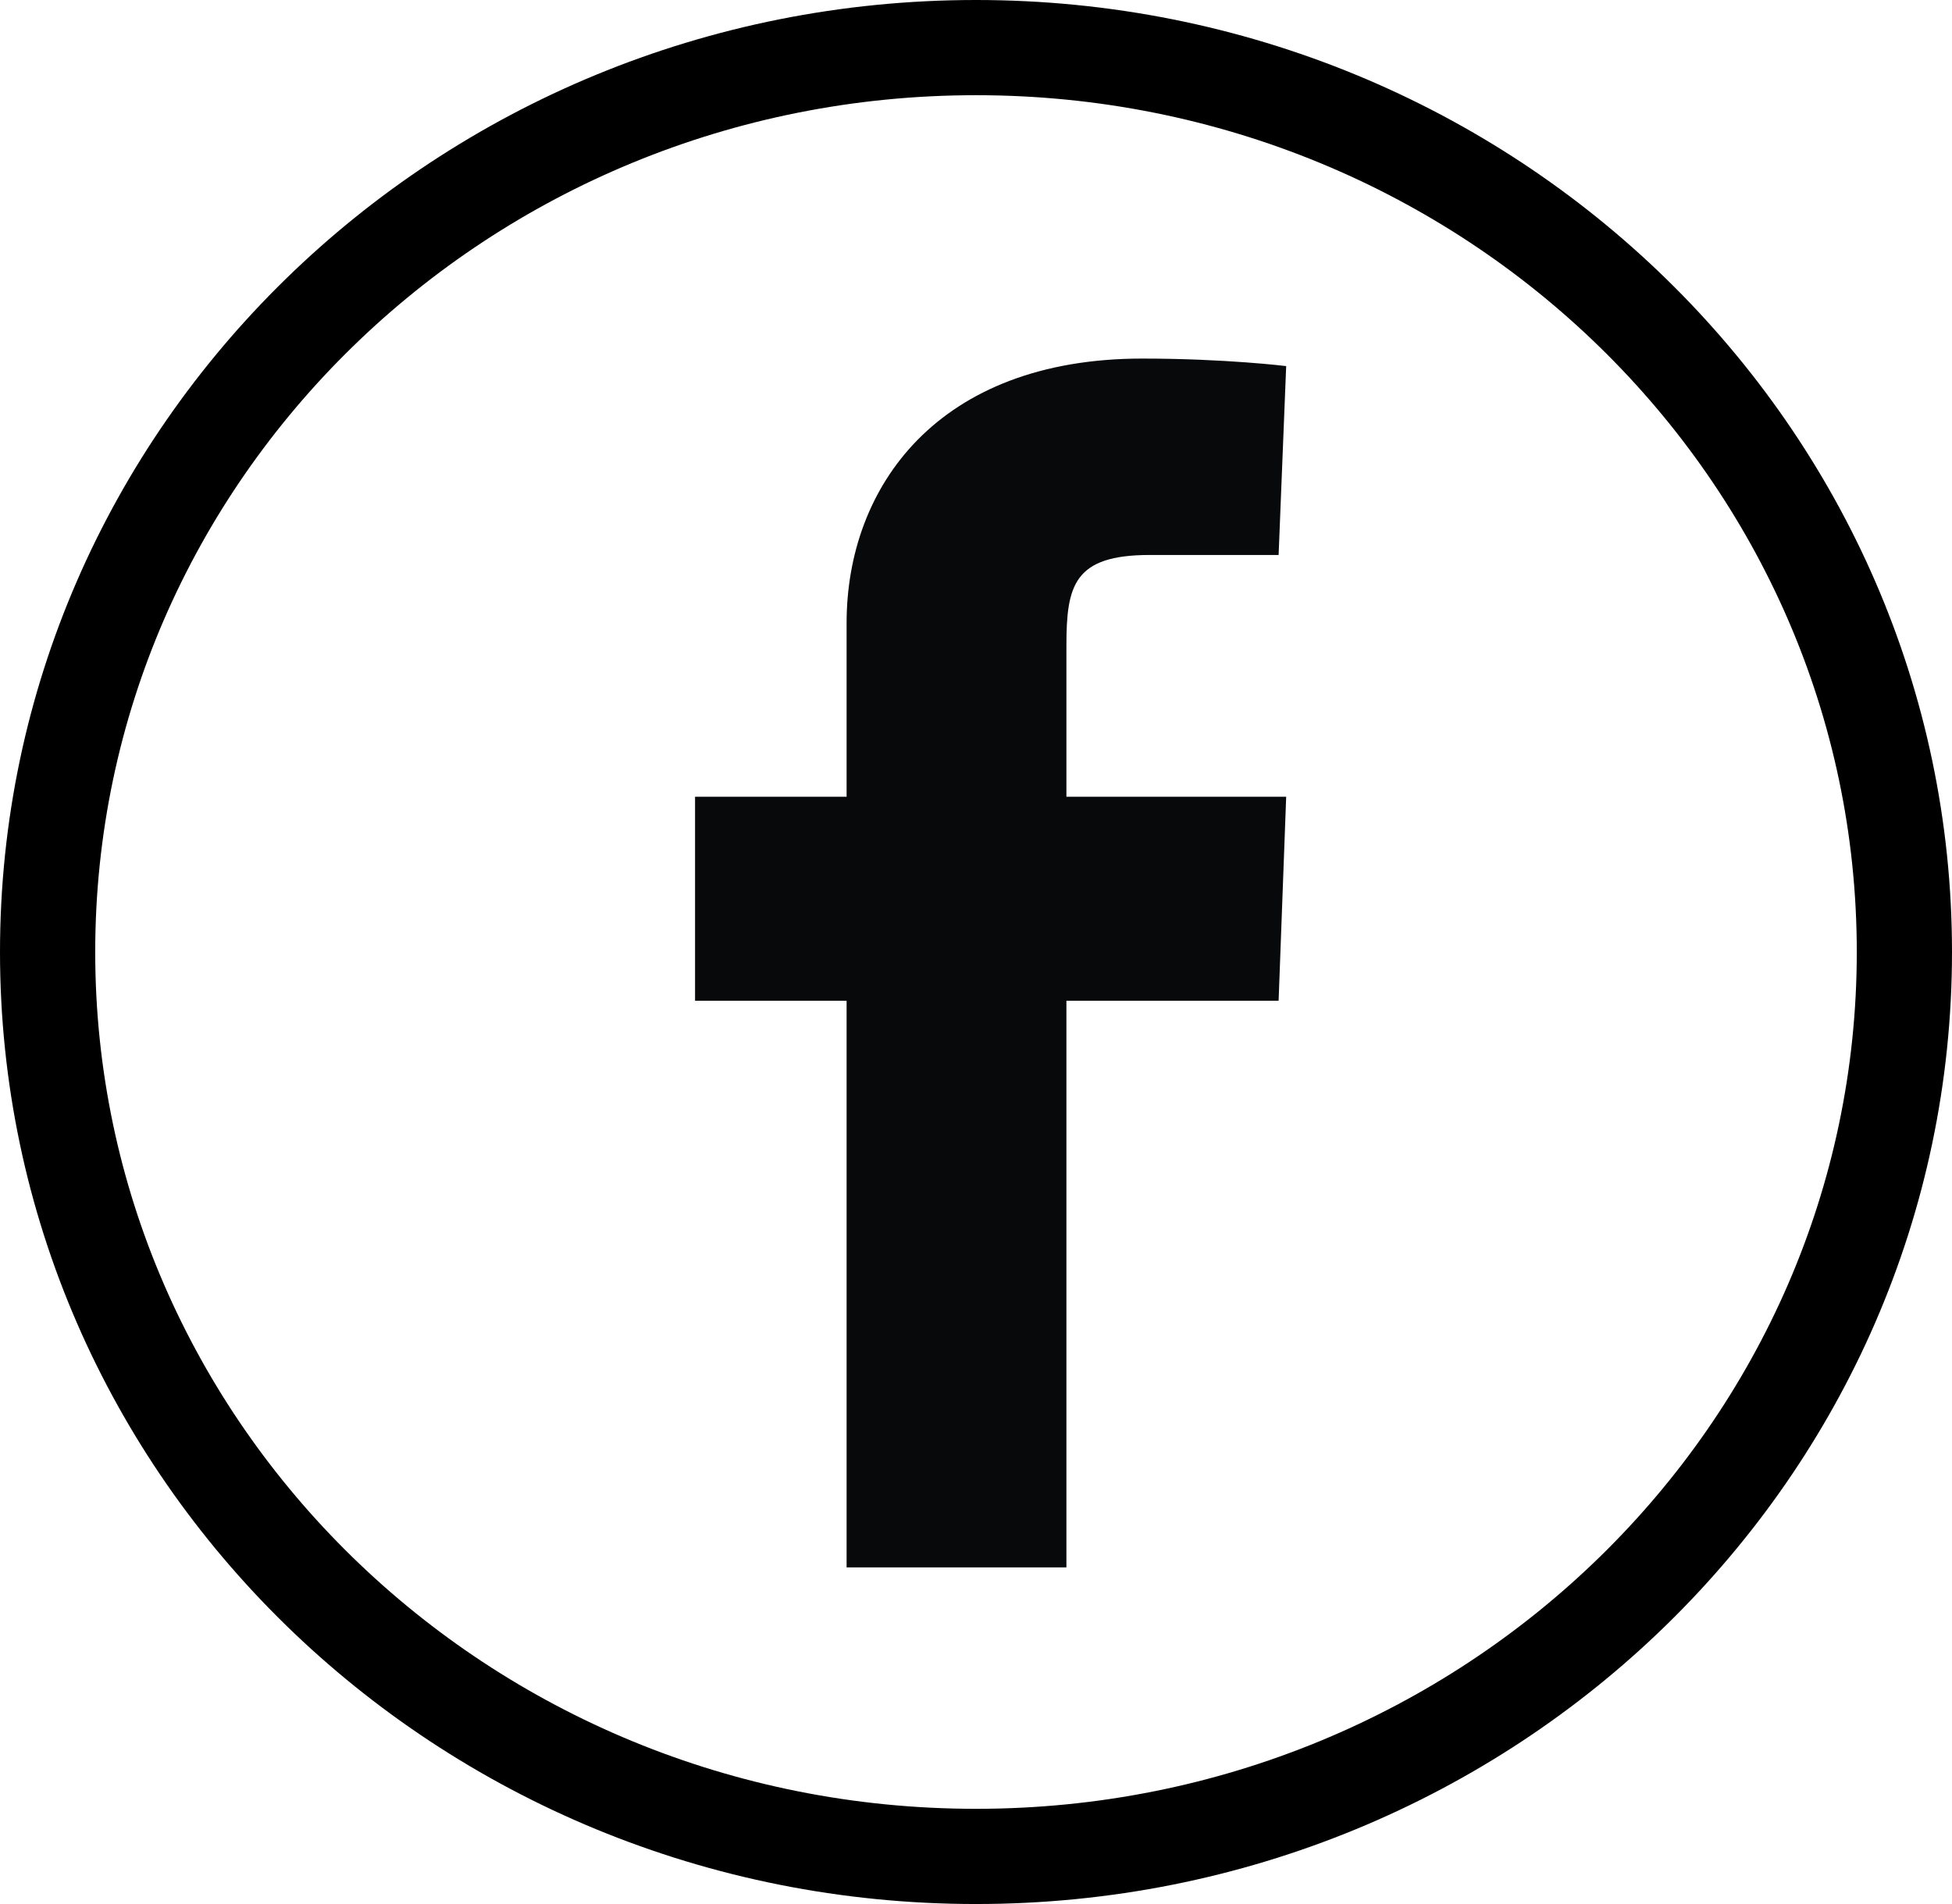 <svg width="41" height="40" viewBox="0 0 41 40" fill="none" xmlns="http://www.w3.org/2000/svg">
<path d="M40 20C40 30.47 31.293 39 20.5 39C9.707 39 1 30.47 1 20C1 9.53 9.707 1 20.5 1C31.293 1 40 9.53 40 20Z" stroke="black" stroke-width="2"/>
<path d="M17.782 32.928V21.024H14.599V16.738H17.782C17.782 16.738 17.782 14.993 17.782 13.088C17.782 10.231 19.693 7.533 23.991 7.533C25.742 7.533 27.015 7.691 27.015 7.691L26.856 11.659C26.856 11.659 25.582 11.659 24.15 11.659C22.558 11.659 22.399 12.294 22.399 13.564C22.399 14.516 22.399 11.501 22.399 16.738H27.015L26.856 21.024H22.399V32.928H17.782V32.928Z" fill="#08090A"/>
</svg>
